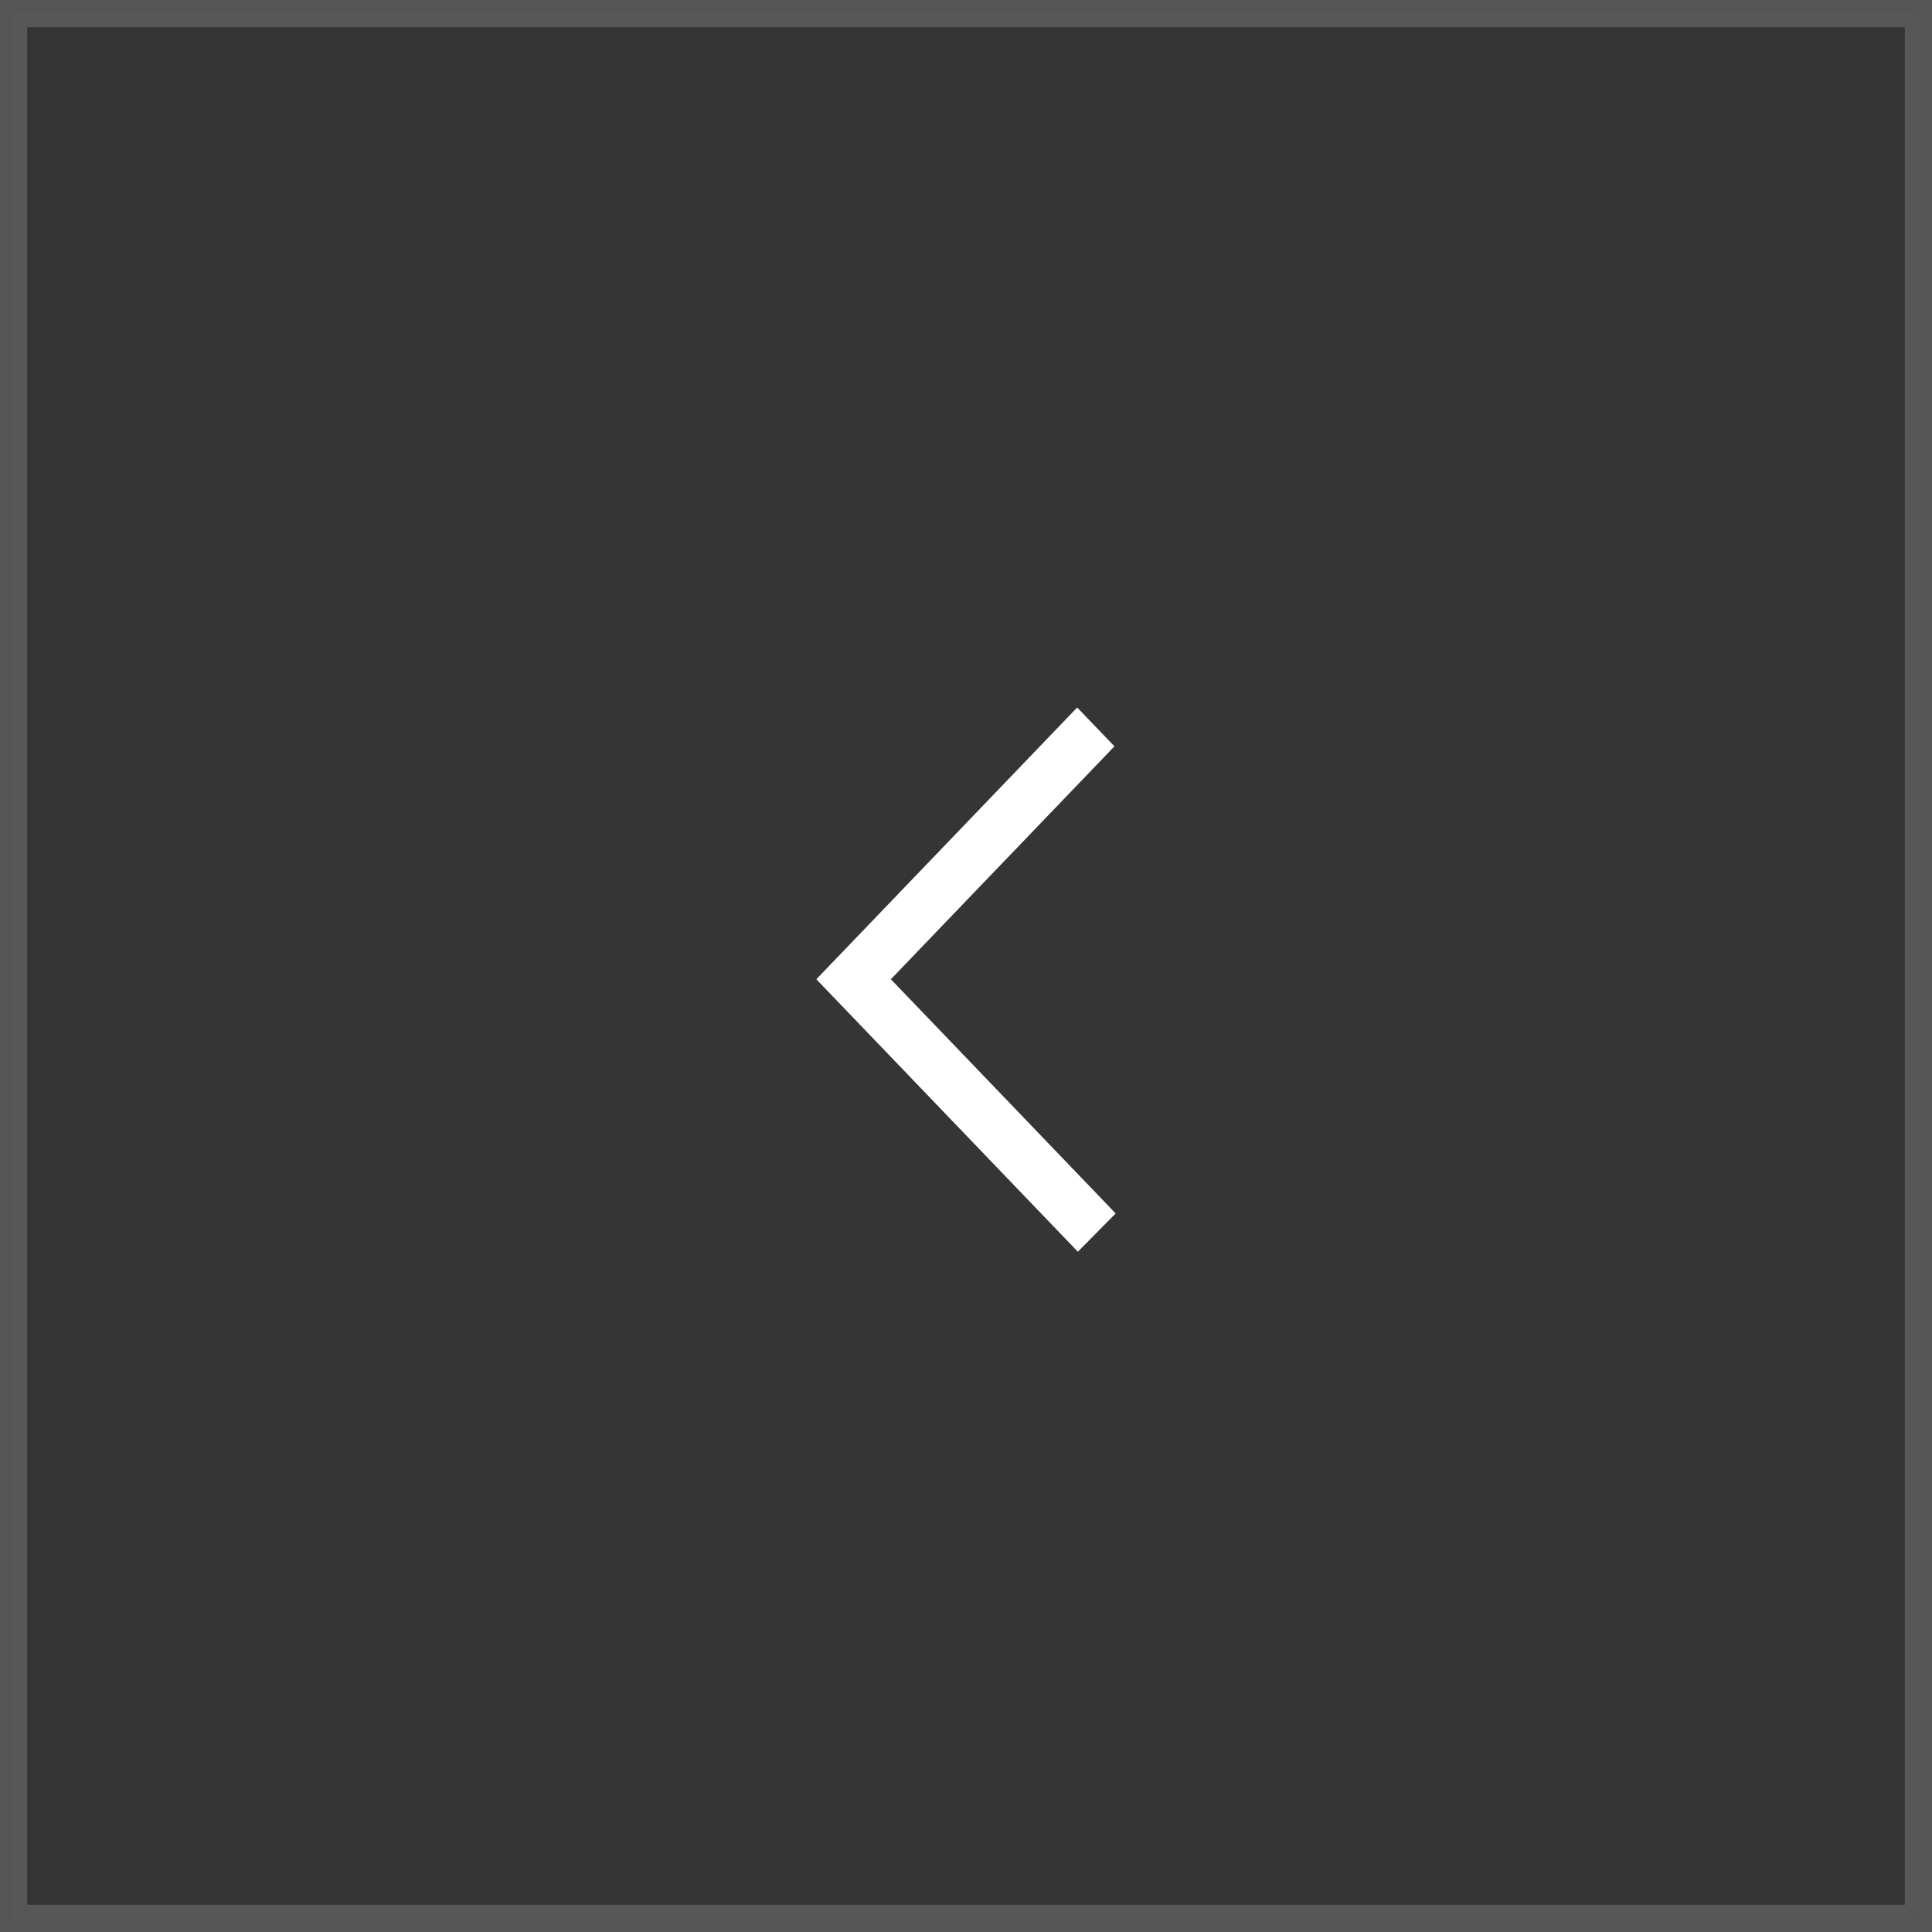 <?xml version="1.0" encoding="UTF-8"?>
<svg width="71px" height="71px" viewBox="0 0 71 71" version="1.1" xmlns="http://www.w3.org/2000/svg" xmlns:xlink="http://www.w3.org/1999/xlink">
    <rect x="0" y="0" width="71" height="71" fill="#333333" stroke="none"/>
    <g stroke="none" stroke-width="1" fill="none" fill-rule="evenodd">
        <g transform="translate(-693, -3983)" fill="#FFFFFF">
            <g transform="translate(728.5, 4018.5) rotate(-270) translate(-728.5, -4018.5) translate(693, 3983)">
                <path d="M46,31.39 L44.594,30 L35.987,38.261 L35.069,37.38 L35.074,37.385 L27.427,30.045 L26,31.414 C28.113,33.443 34.014,39.107 35.987,41 C37.453,39.594 36.024,40.965 46,31.39" id="arrow_down-[#339]"></path>
                <rect stroke-opacity="0.44" stroke="#FFFFFF" fill-opacity="0.04" fill-rule="nonzero" opacity="0.384" x="0.5" y="0.5" width="70" height="70"></rect>
            </g>
        </g>
    </g>
</svg>